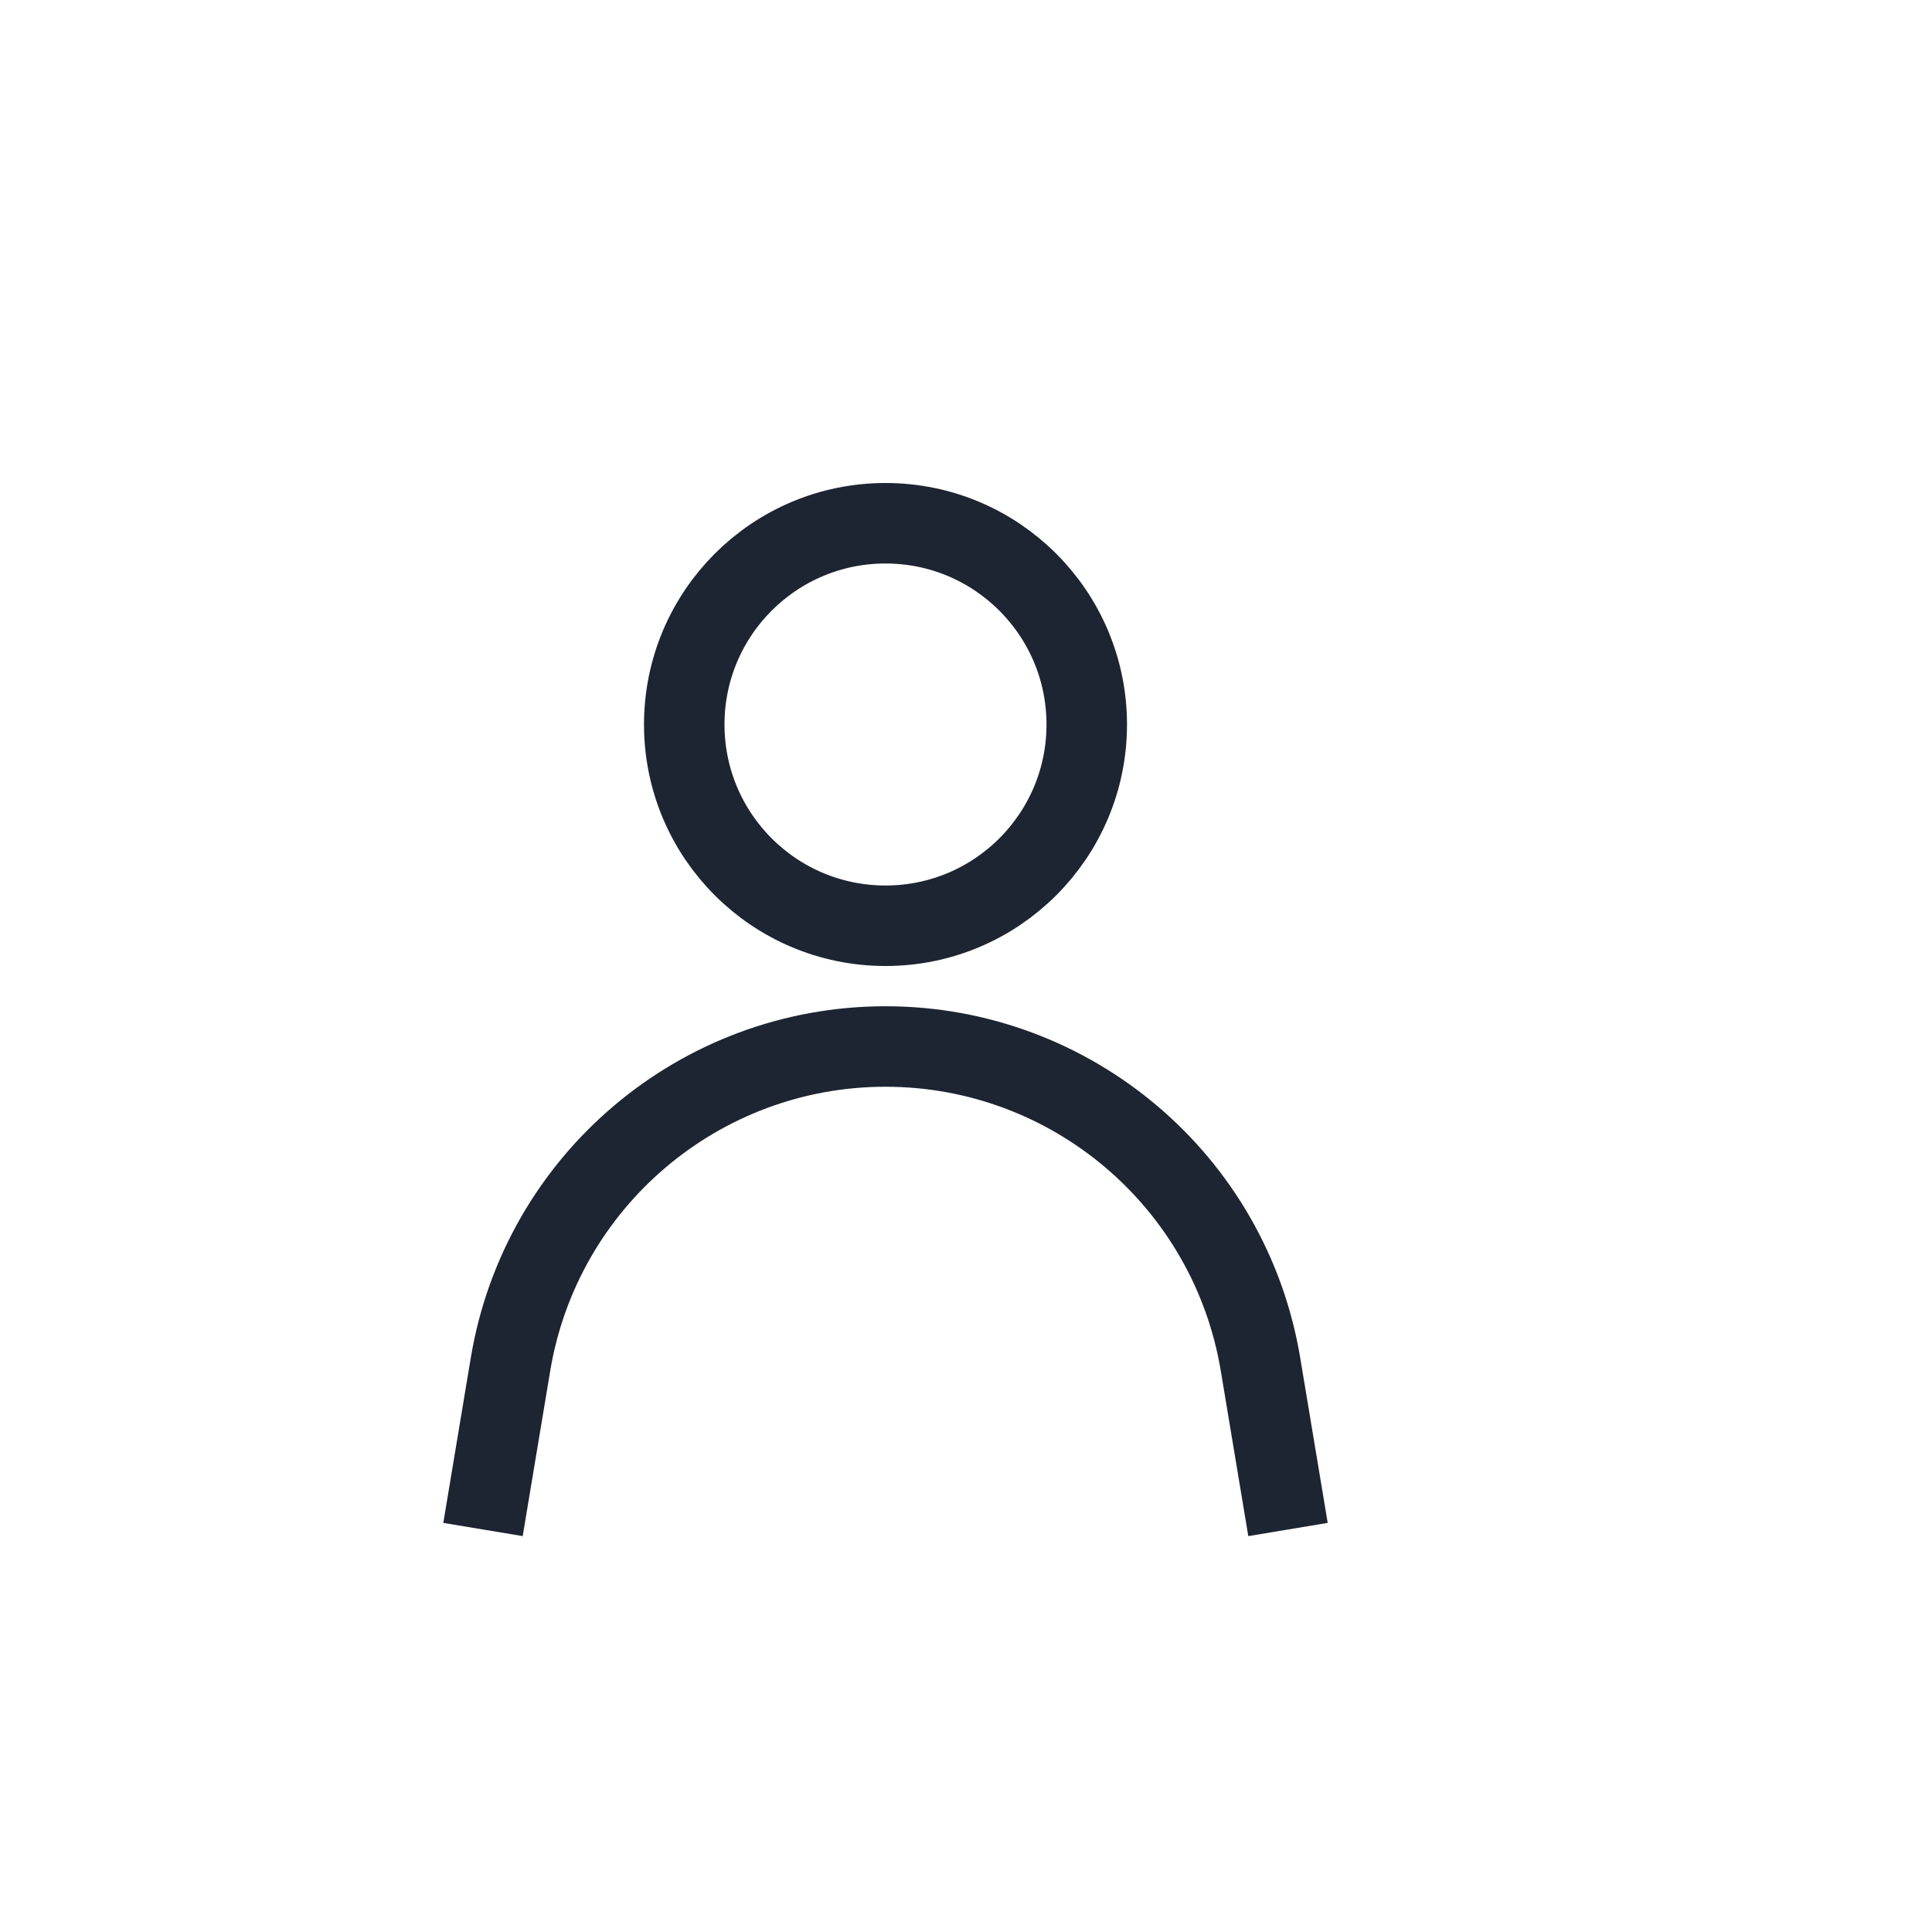<svg width="24" height="24" viewBox="0 0 24 24" fill="none" xmlns="http://www.w3.org/2000/svg">
<circle cx="11" cy="9" r="2.5" stroke="#1D2532"/>
<path d="M16 19L15.658 16.946C15.278 14.669 13.308 13 11 13V13C8.692 13 6.722 14.669 6.342 16.946L6 19" stroke="#1D2532"/>
</svg>
